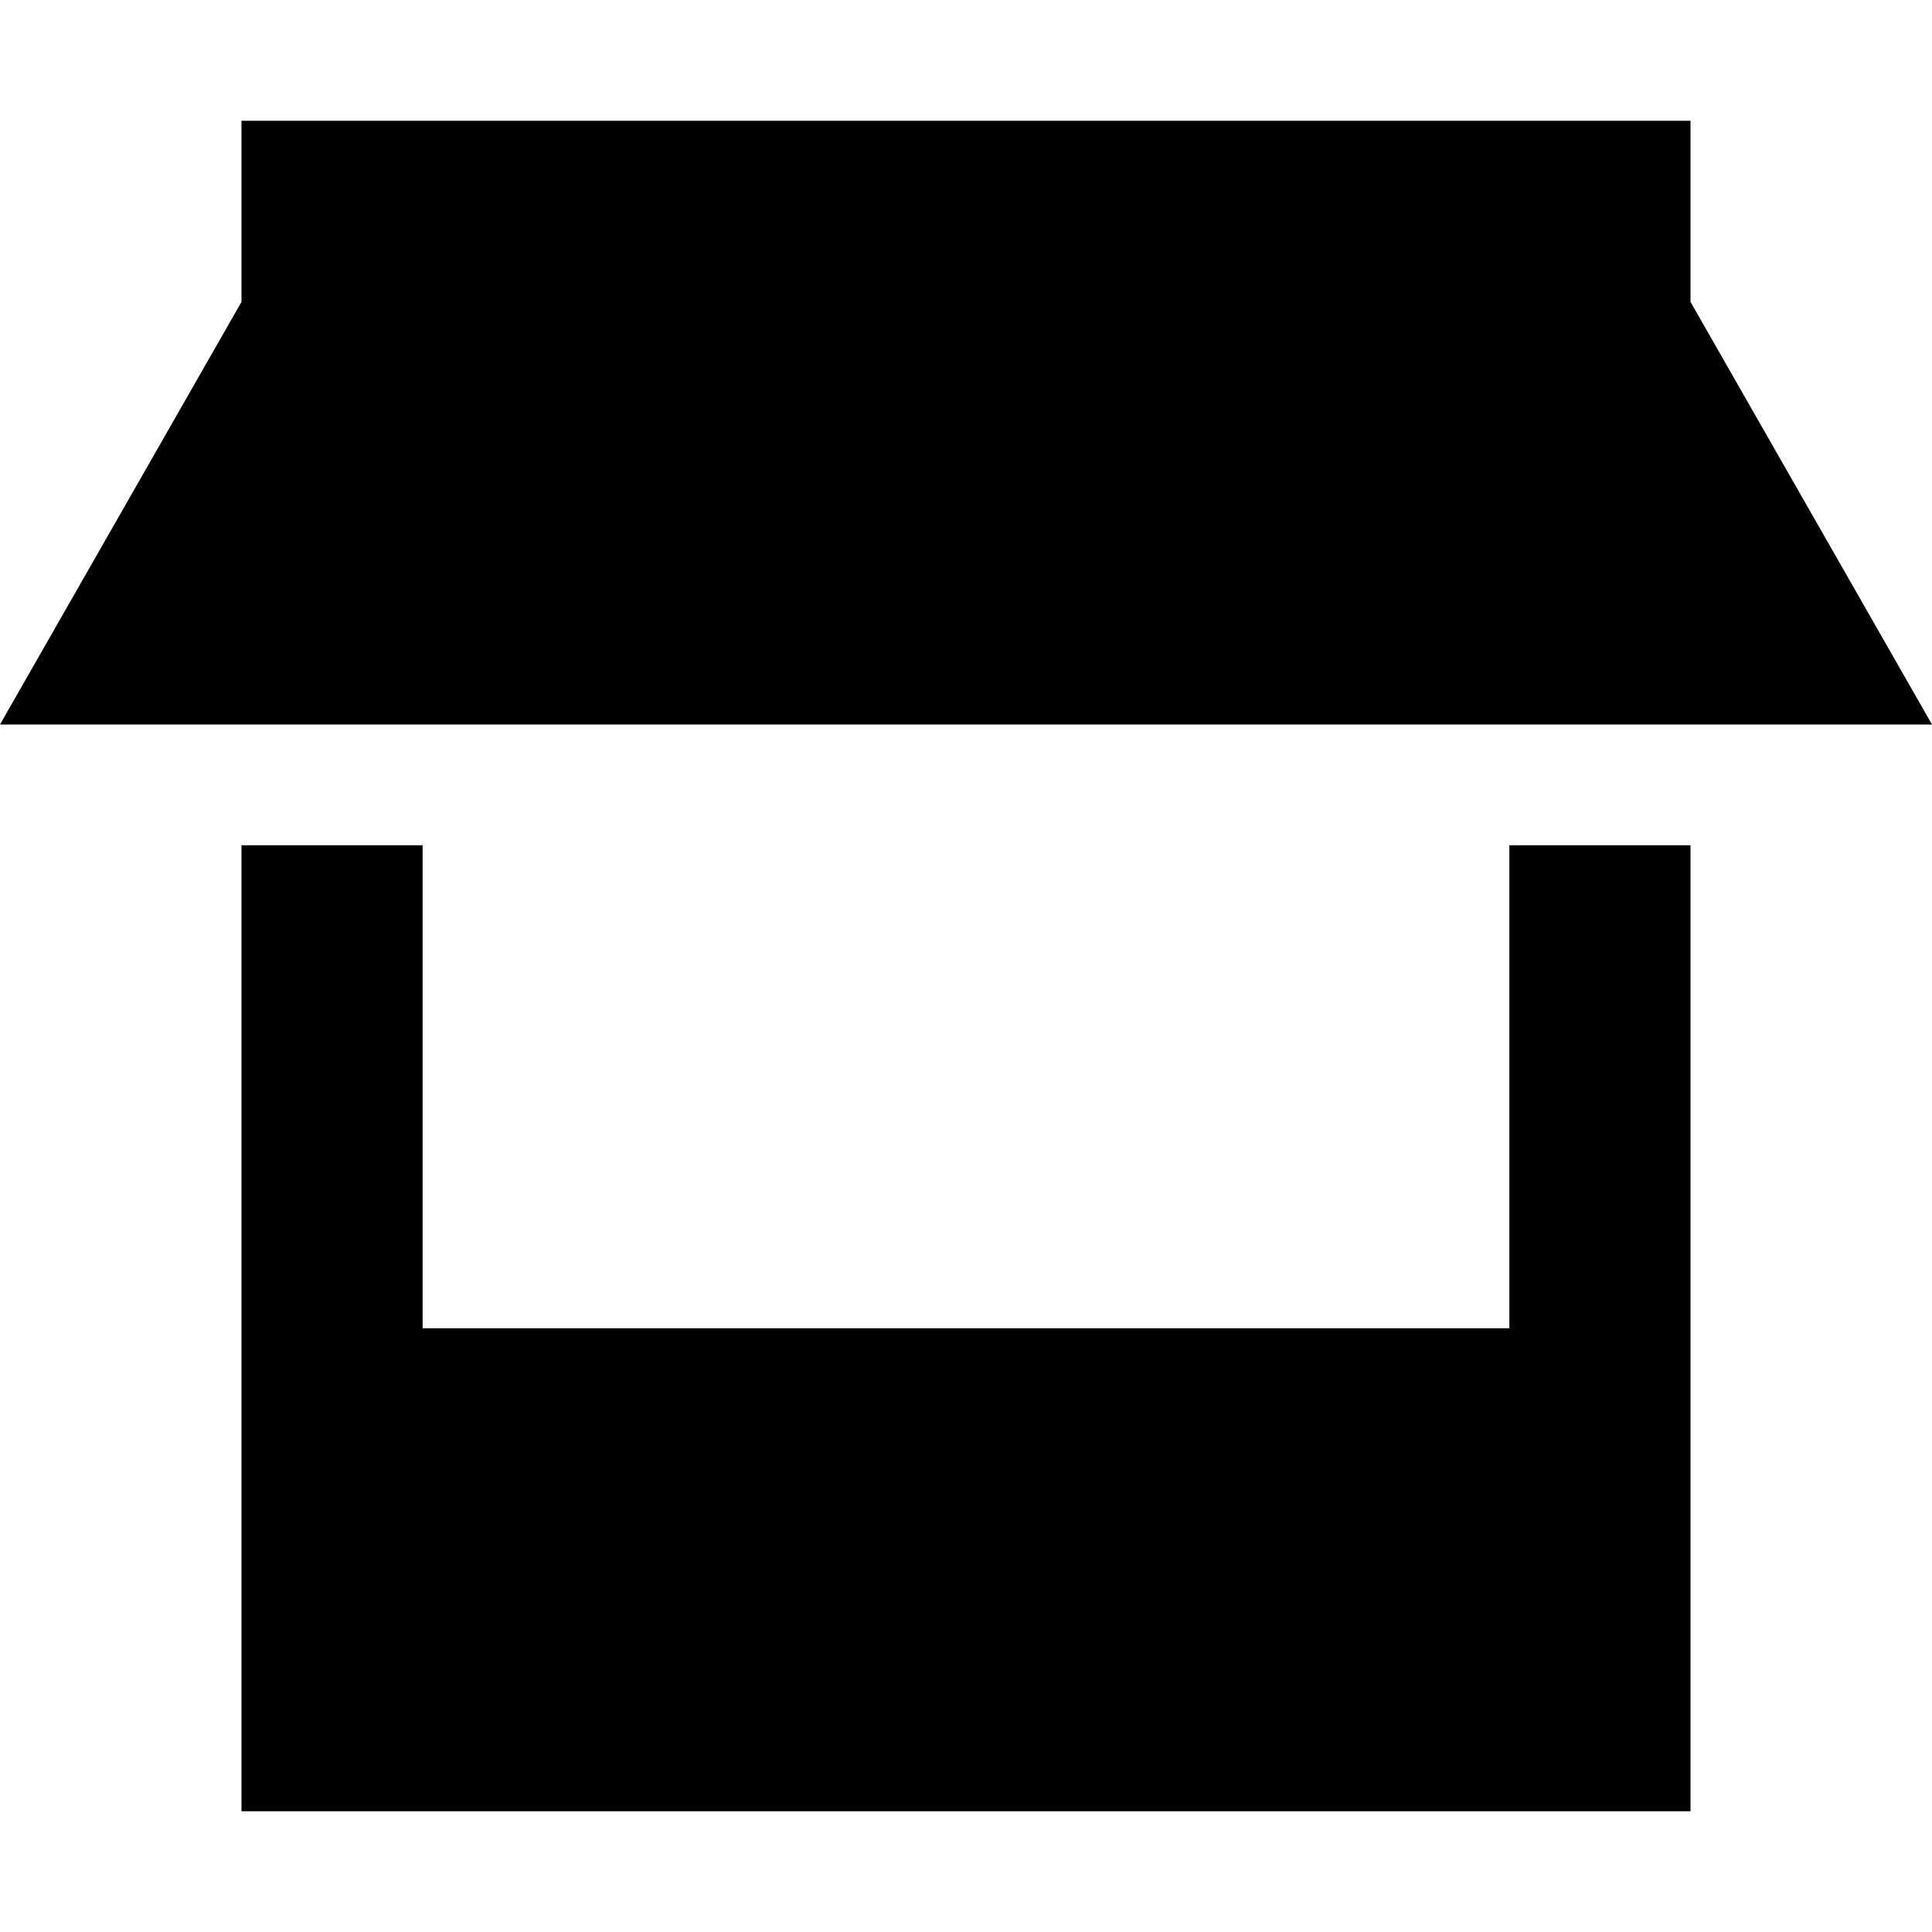 <?xml version="1.0" encoding="utf-8"?>
<!-- Generator: Adobe Illustrator 19.1.0, SVG Export Plug-In . SVG Version: 6.00 Build 0)  -->
<svg version="1.1" id="Layer_2" xmlns="http://www.w3.org/2000/svg" xmlns:xlink="http://www.w3.org/1999/xlink" x="0px" y="0px"
	 viewBox="-483 485 32 32" style="enable-background:new -483 485 32 32;" xml:space="preserve">
<style type="text/css">
	.st0{fill:#010101;}
</style>
<polygon class="st0" points="-483,497 -479,490 -479,487 -455,487 -455,490 -451,497 "/>
<polygon class="st0" points="-479,499 -476,499 -476,507 -458,507 -458,499 -455,499 -455,515 -479,515 "/>
</svg>
